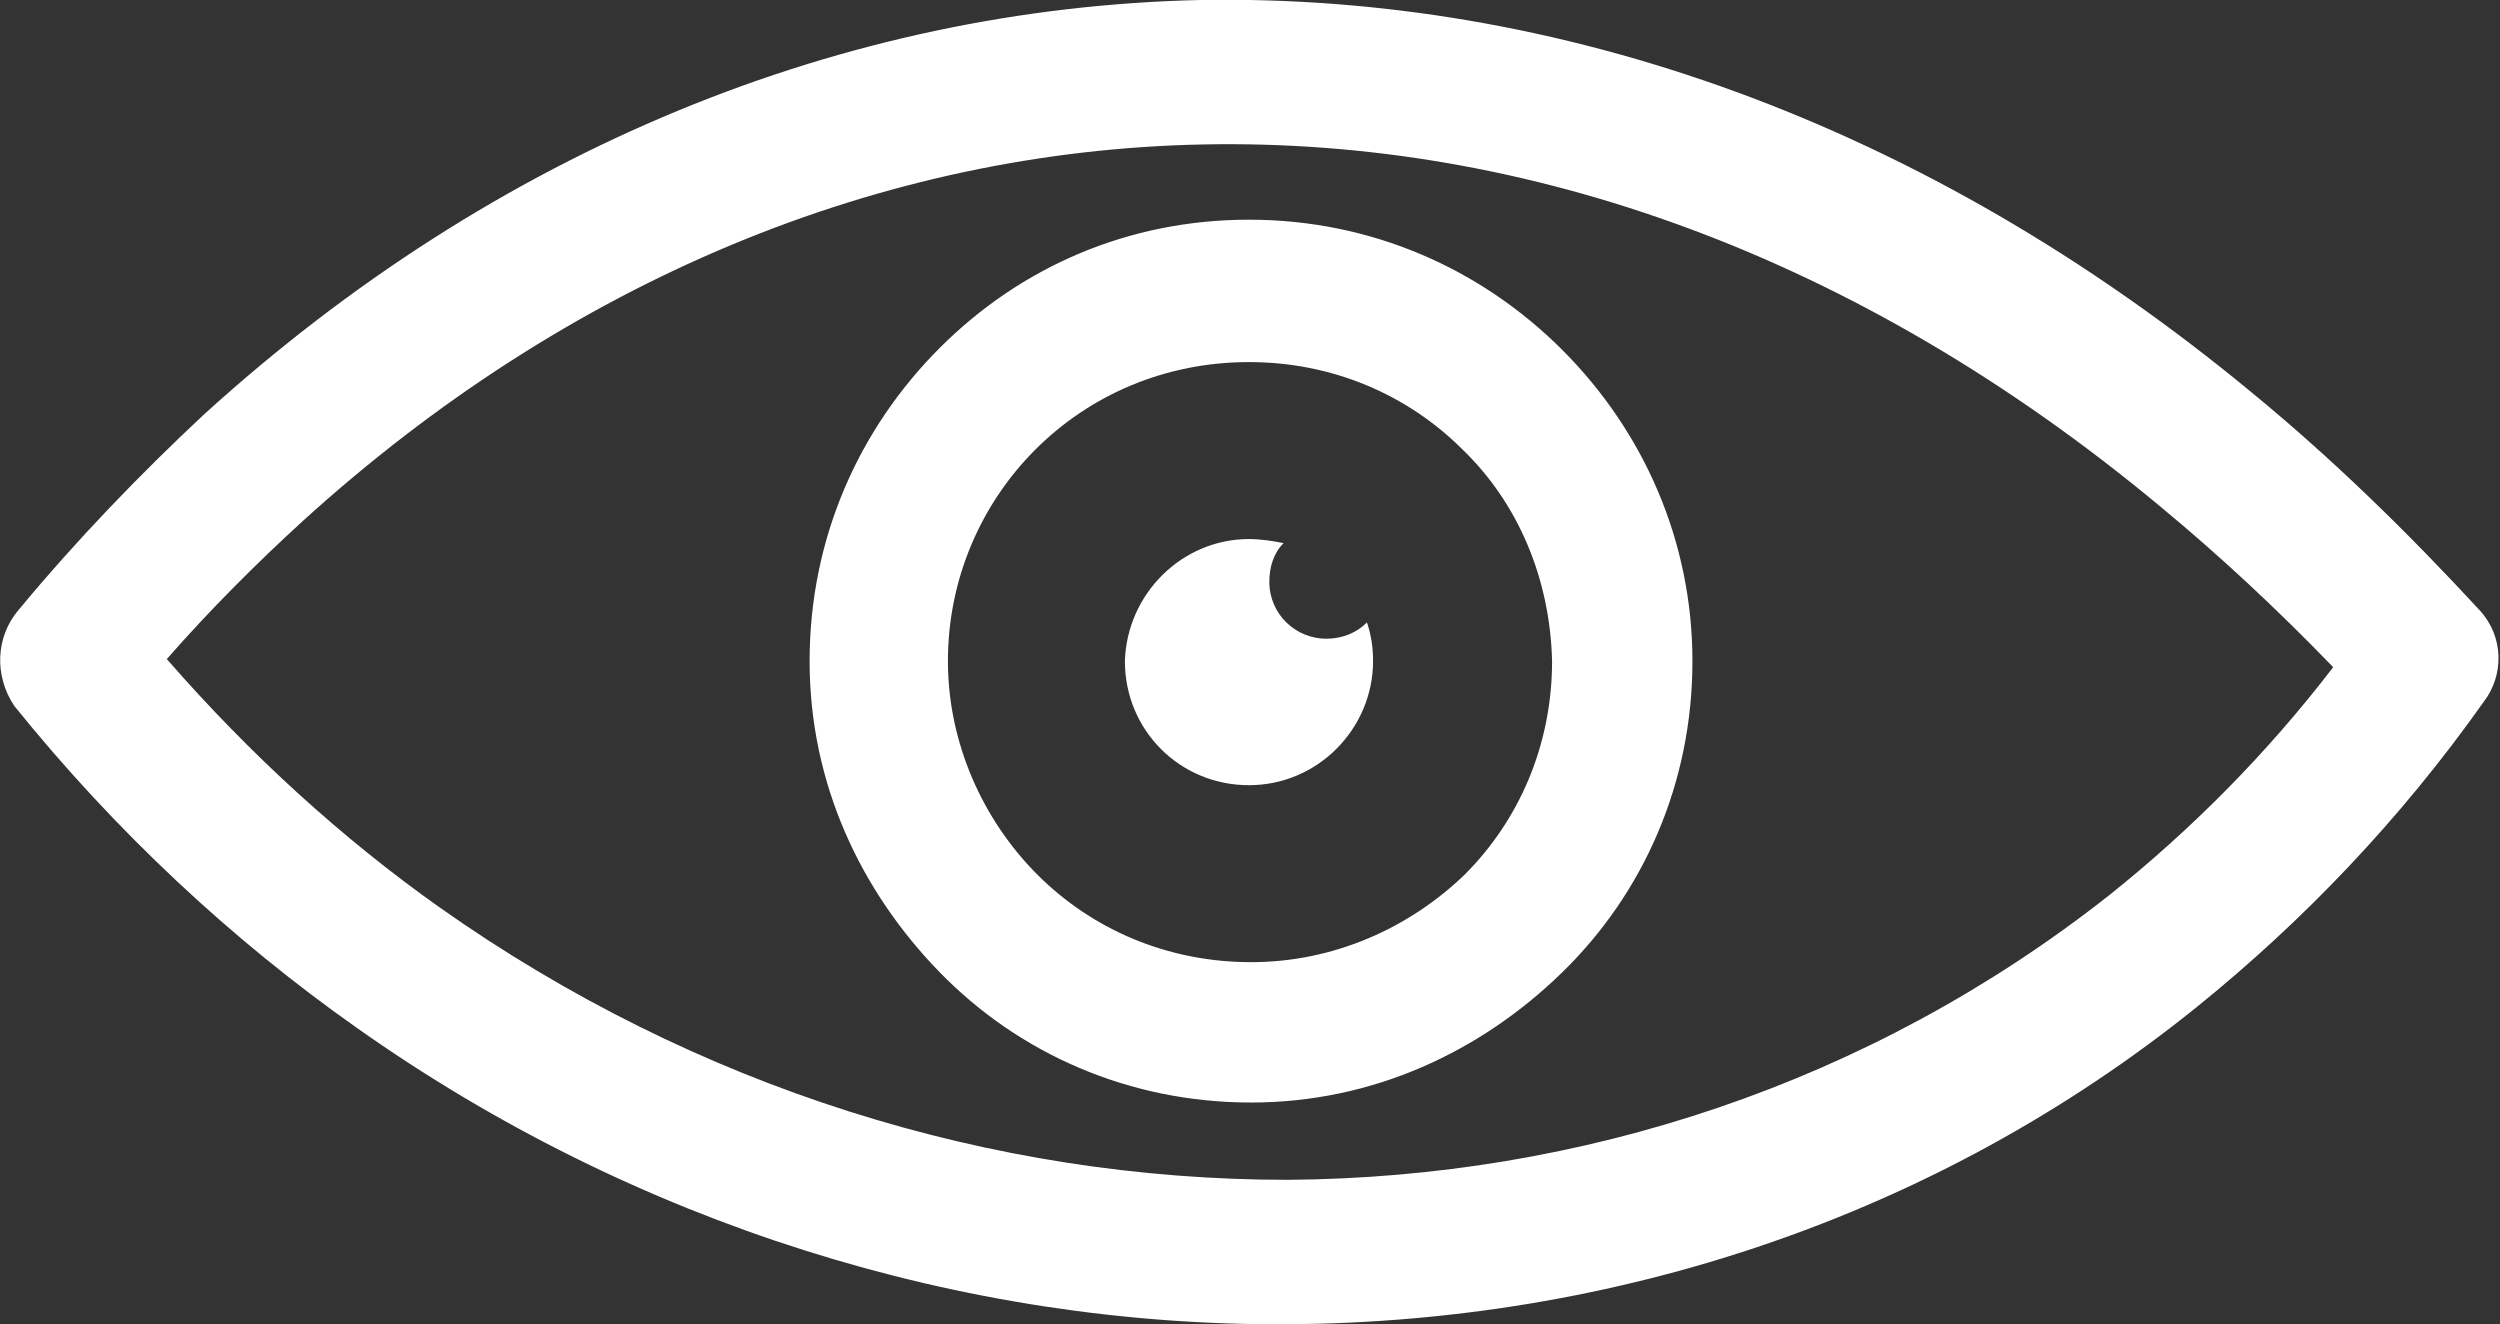 <?xml version="1.0" encoding="utf-8"?>
<!-- Generator: Adobe Illustrator 23.0.3, SVG Export Plug-In . SVG Version: 6.00 Build 0)  -->
<svg version="1.1" id="Layer_1" xmlns="http://www.w3.org/2000/svg" xmlns:xlink="http://www.w3.org/1999/xlink" x="0px" y="0px"
	 viewBox="0 0 122.9 65.1" style="enable-background:new 0 0 122.9 65.1;" xml:space="preserve">
<rect x="0" y="0" width="122.9" height="65.1" fill="#333333" stroke="none"/>
<style type="text/css">
	.st0{fill:#FFFFFF;}
</style>
<g>
	<path class="st0" d="M0.9,30c2.9-3.5,6-6.7,9.1-9.6C24.4,7.3,41.5,0.4,59,0c17.5-0.3,35.5,5.9,51.7,19.3c3.9,3.2,7.6,6.8,11.2,10.7
		c1.2,1.3,1.2,3.2,0.2,4.5c-4.1,5.8-8.9,10.8-14.1,15C95.1,59.9,79.3,65,63.3,65.1c-15.9,0.1-32.1-4.9-45.8-14.6
		c-6.1-4.3-11.8-9.6-16.8-15.8C-0.3,33.2-0.2,31.3,0.9,30L0.9,30z M61.4,26.5c0.6,0,1.2,0.1,1.7,0.2c-0.5,0.5-0.7,1.2-0.7,1.9
		c0,1.6,1.3,2.8,2.8,2.8c0.8,0,1.5-0.3,2-0.8c0.2,0.6,0.3,1.2,0.3,1.9c0,3.3-2.7,6.1-6.1,6.1s-6.1-2.7-6.1-6.1
		C55.4,29.2,58.1,26.5,61.4,26.5L61.4,26.5z M61.4,10.8c6,0,11.4,2.4,15.4,6.4s6.4,9.4,6.4,15.3c0,6-2.4,11.4-6.4,15.3
		s-9.3,6.4-15.3,6.4c-6,0-11.4-2.4-15.3-6.4s-6.4-9.3-6.4-15.3c0-6,2.4-11.4,6.4-15.4S55.5,10.8,61.4,10.8L61.4,10.8z M71.9,22.1
		c-2.7-2.7-6.4-4.3-10.5-4.3s-7.8,1.6-10.5,4.3c-2.7,2.7-4.3,6.4-4.3,10.4S48.3,40.3,51,43c2.7,2.7,6.4,4.3,10.5,4.3
		s7.8-1.7,10.5-4.3c2.7-2.7,4.3-6.4,4.3-10.5C76.2,28.4,74.6,24.7,71.9,22.1L71.9,22.1z M14.9,25.6c-2.3,2.1-4.6,4.4-6.7,6.8
		c4.1,4.7,8.6,8.8,13.4,12.2C34.2,53.5,48.8,58,63.3,58c14.4-0.1,28.6-4.7,40.4-14c4-3.2,7.7-6.9,11-11.2c-2.8-2.9-5.6-5.5-8.5-7.9
		C91.3,12.5,75,6.8,59.2,7.1C43.3,7.4,27.9,13.8,14.9,25.6L14.9,25.6z"/>
</g>
</svg>
